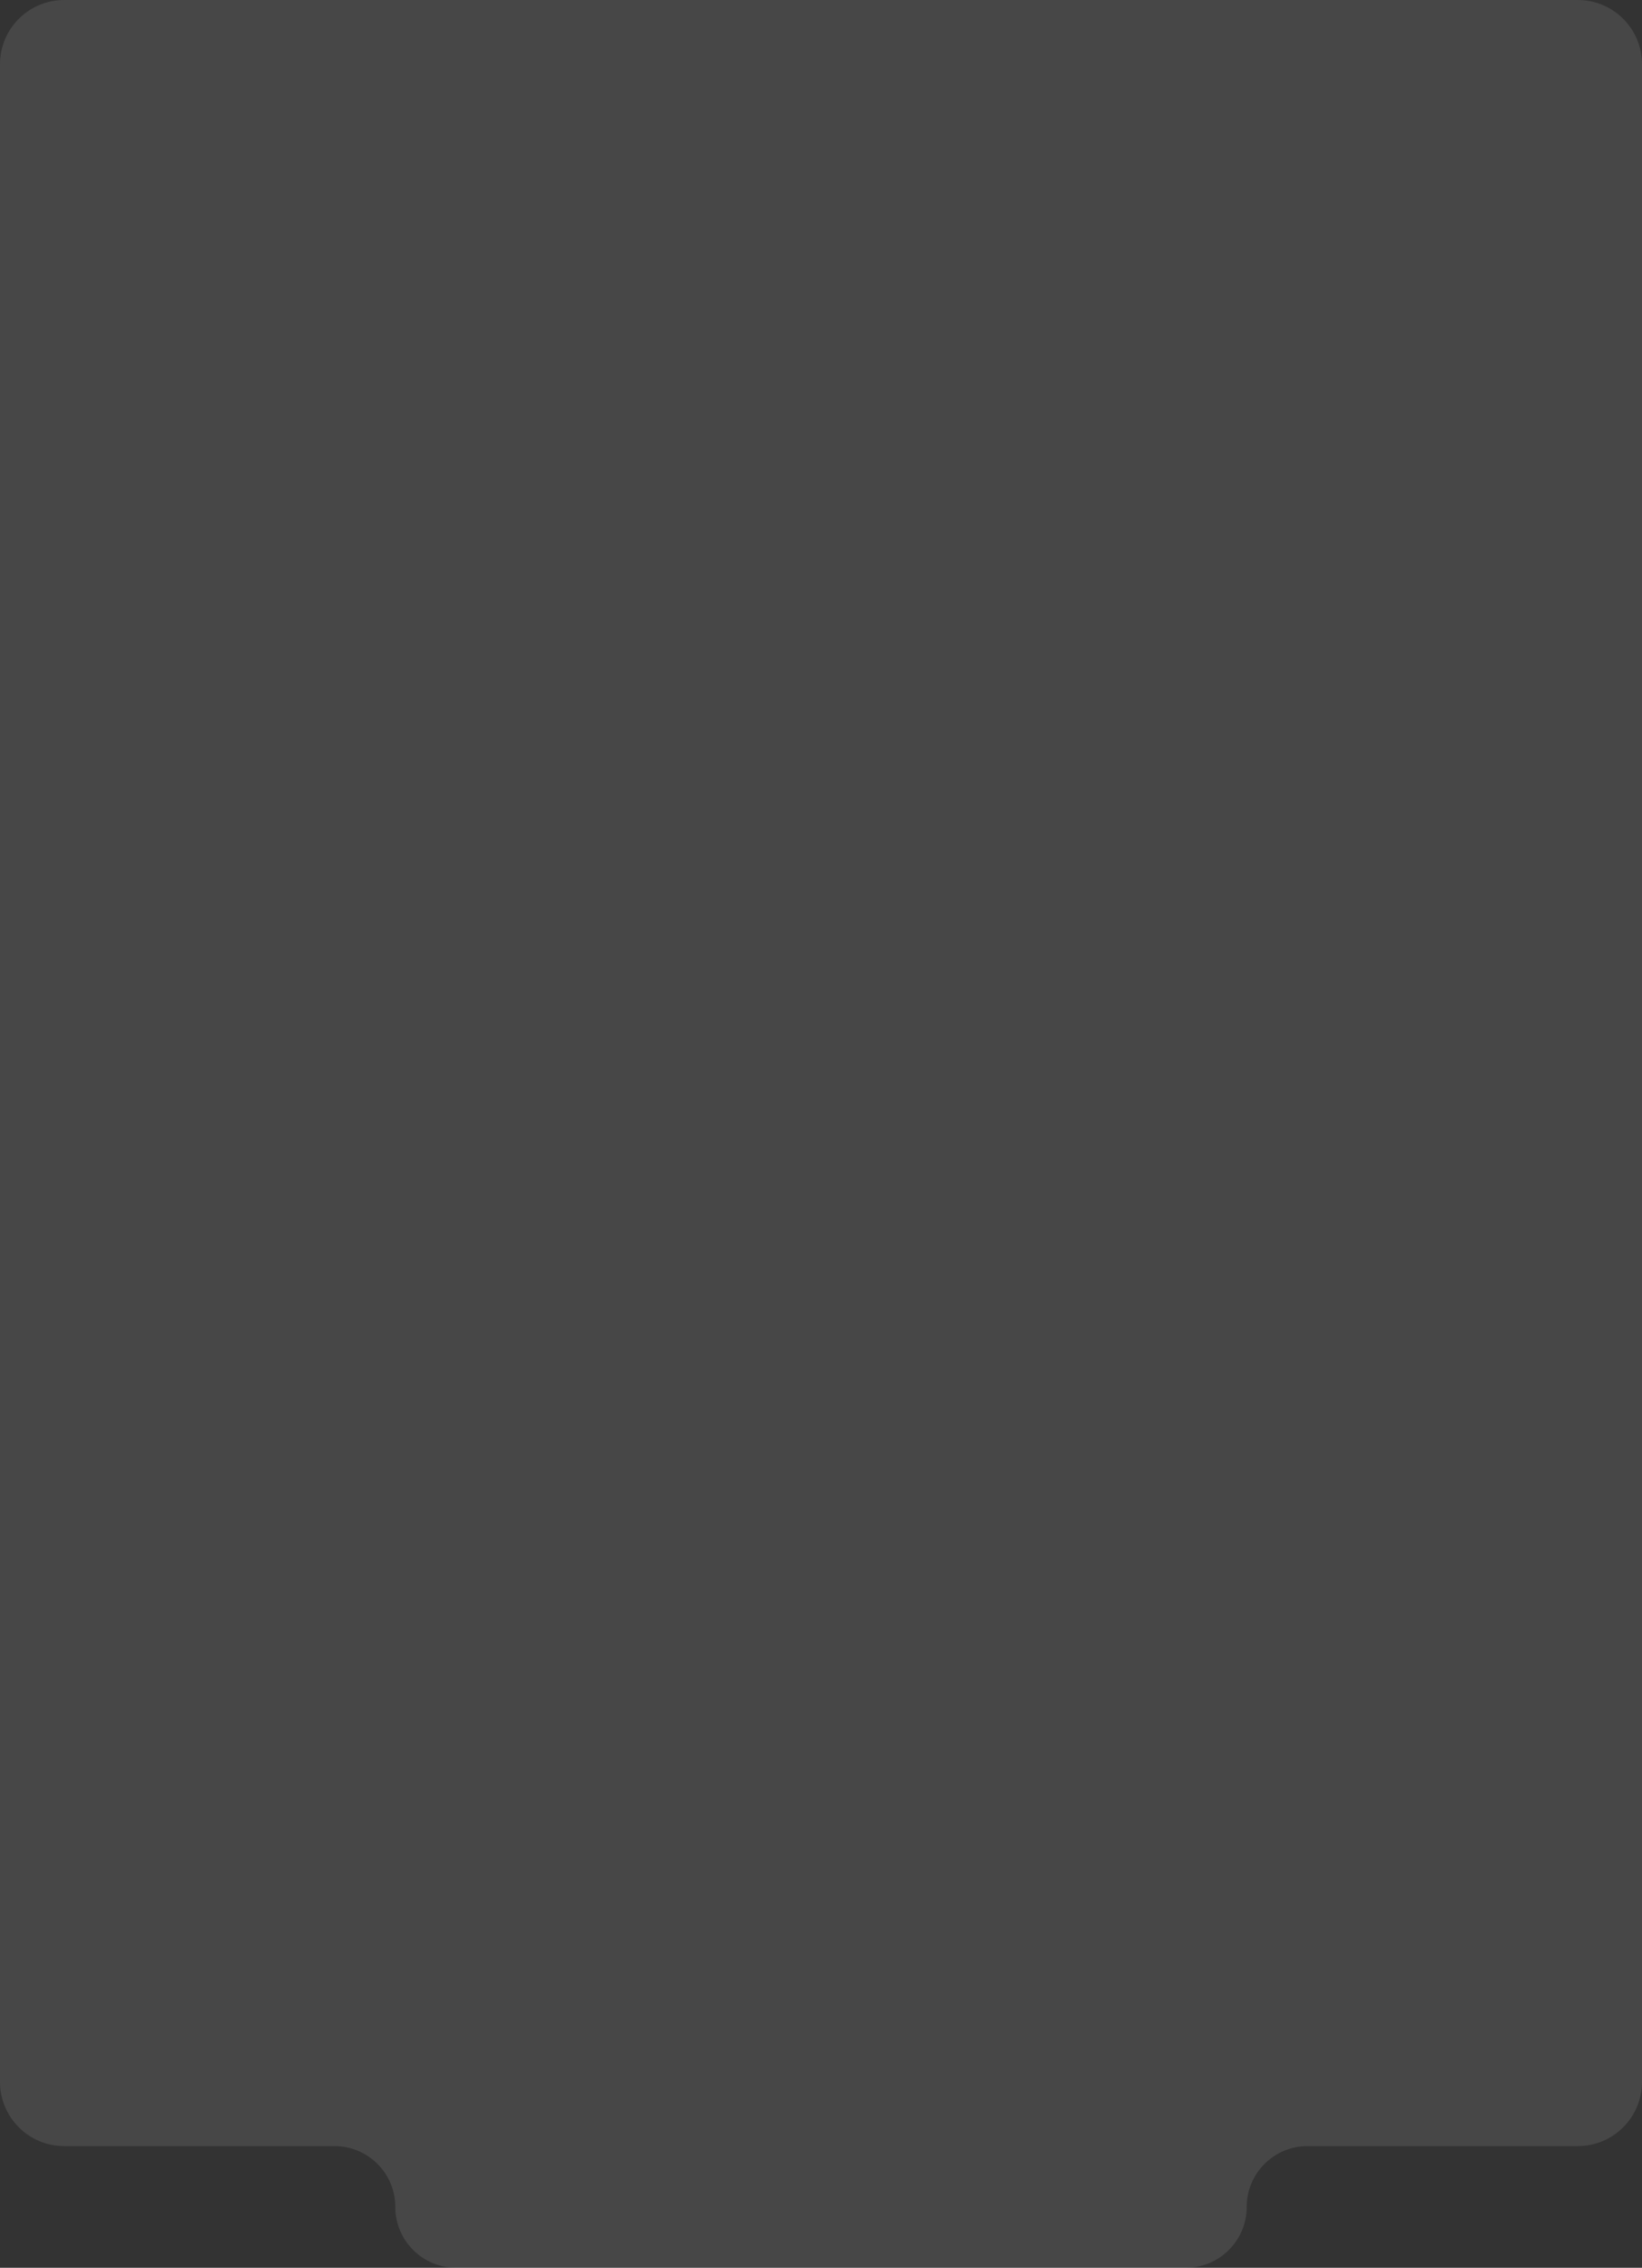 <svg width="486" height="671" viewBox="0 0 486 671" fill="none" xmlns="http://www.w3.org/2000/svg">
<rect x="0" y="0" width="486" height="671" fill="#333333" stroke="none"/>
<path fill-rule="evenodd" clip-rule="evenodd" d="M486 19C486 8.507 477.493 0 467 0H19C8.507 0 0 8.507 0 19V616C0 626.493 8.507 635 19 635H99C108.941 635 117 643.059 117 653C117 662.941 125.059 671 135 671H351C360.941 671 369 662.941 369 653C369 643.059 377.059 635 387 635H467C477.493 635 486 626.493 486 616V19Z" fill="white" fill-opacity="0.1"/>
</svg>
